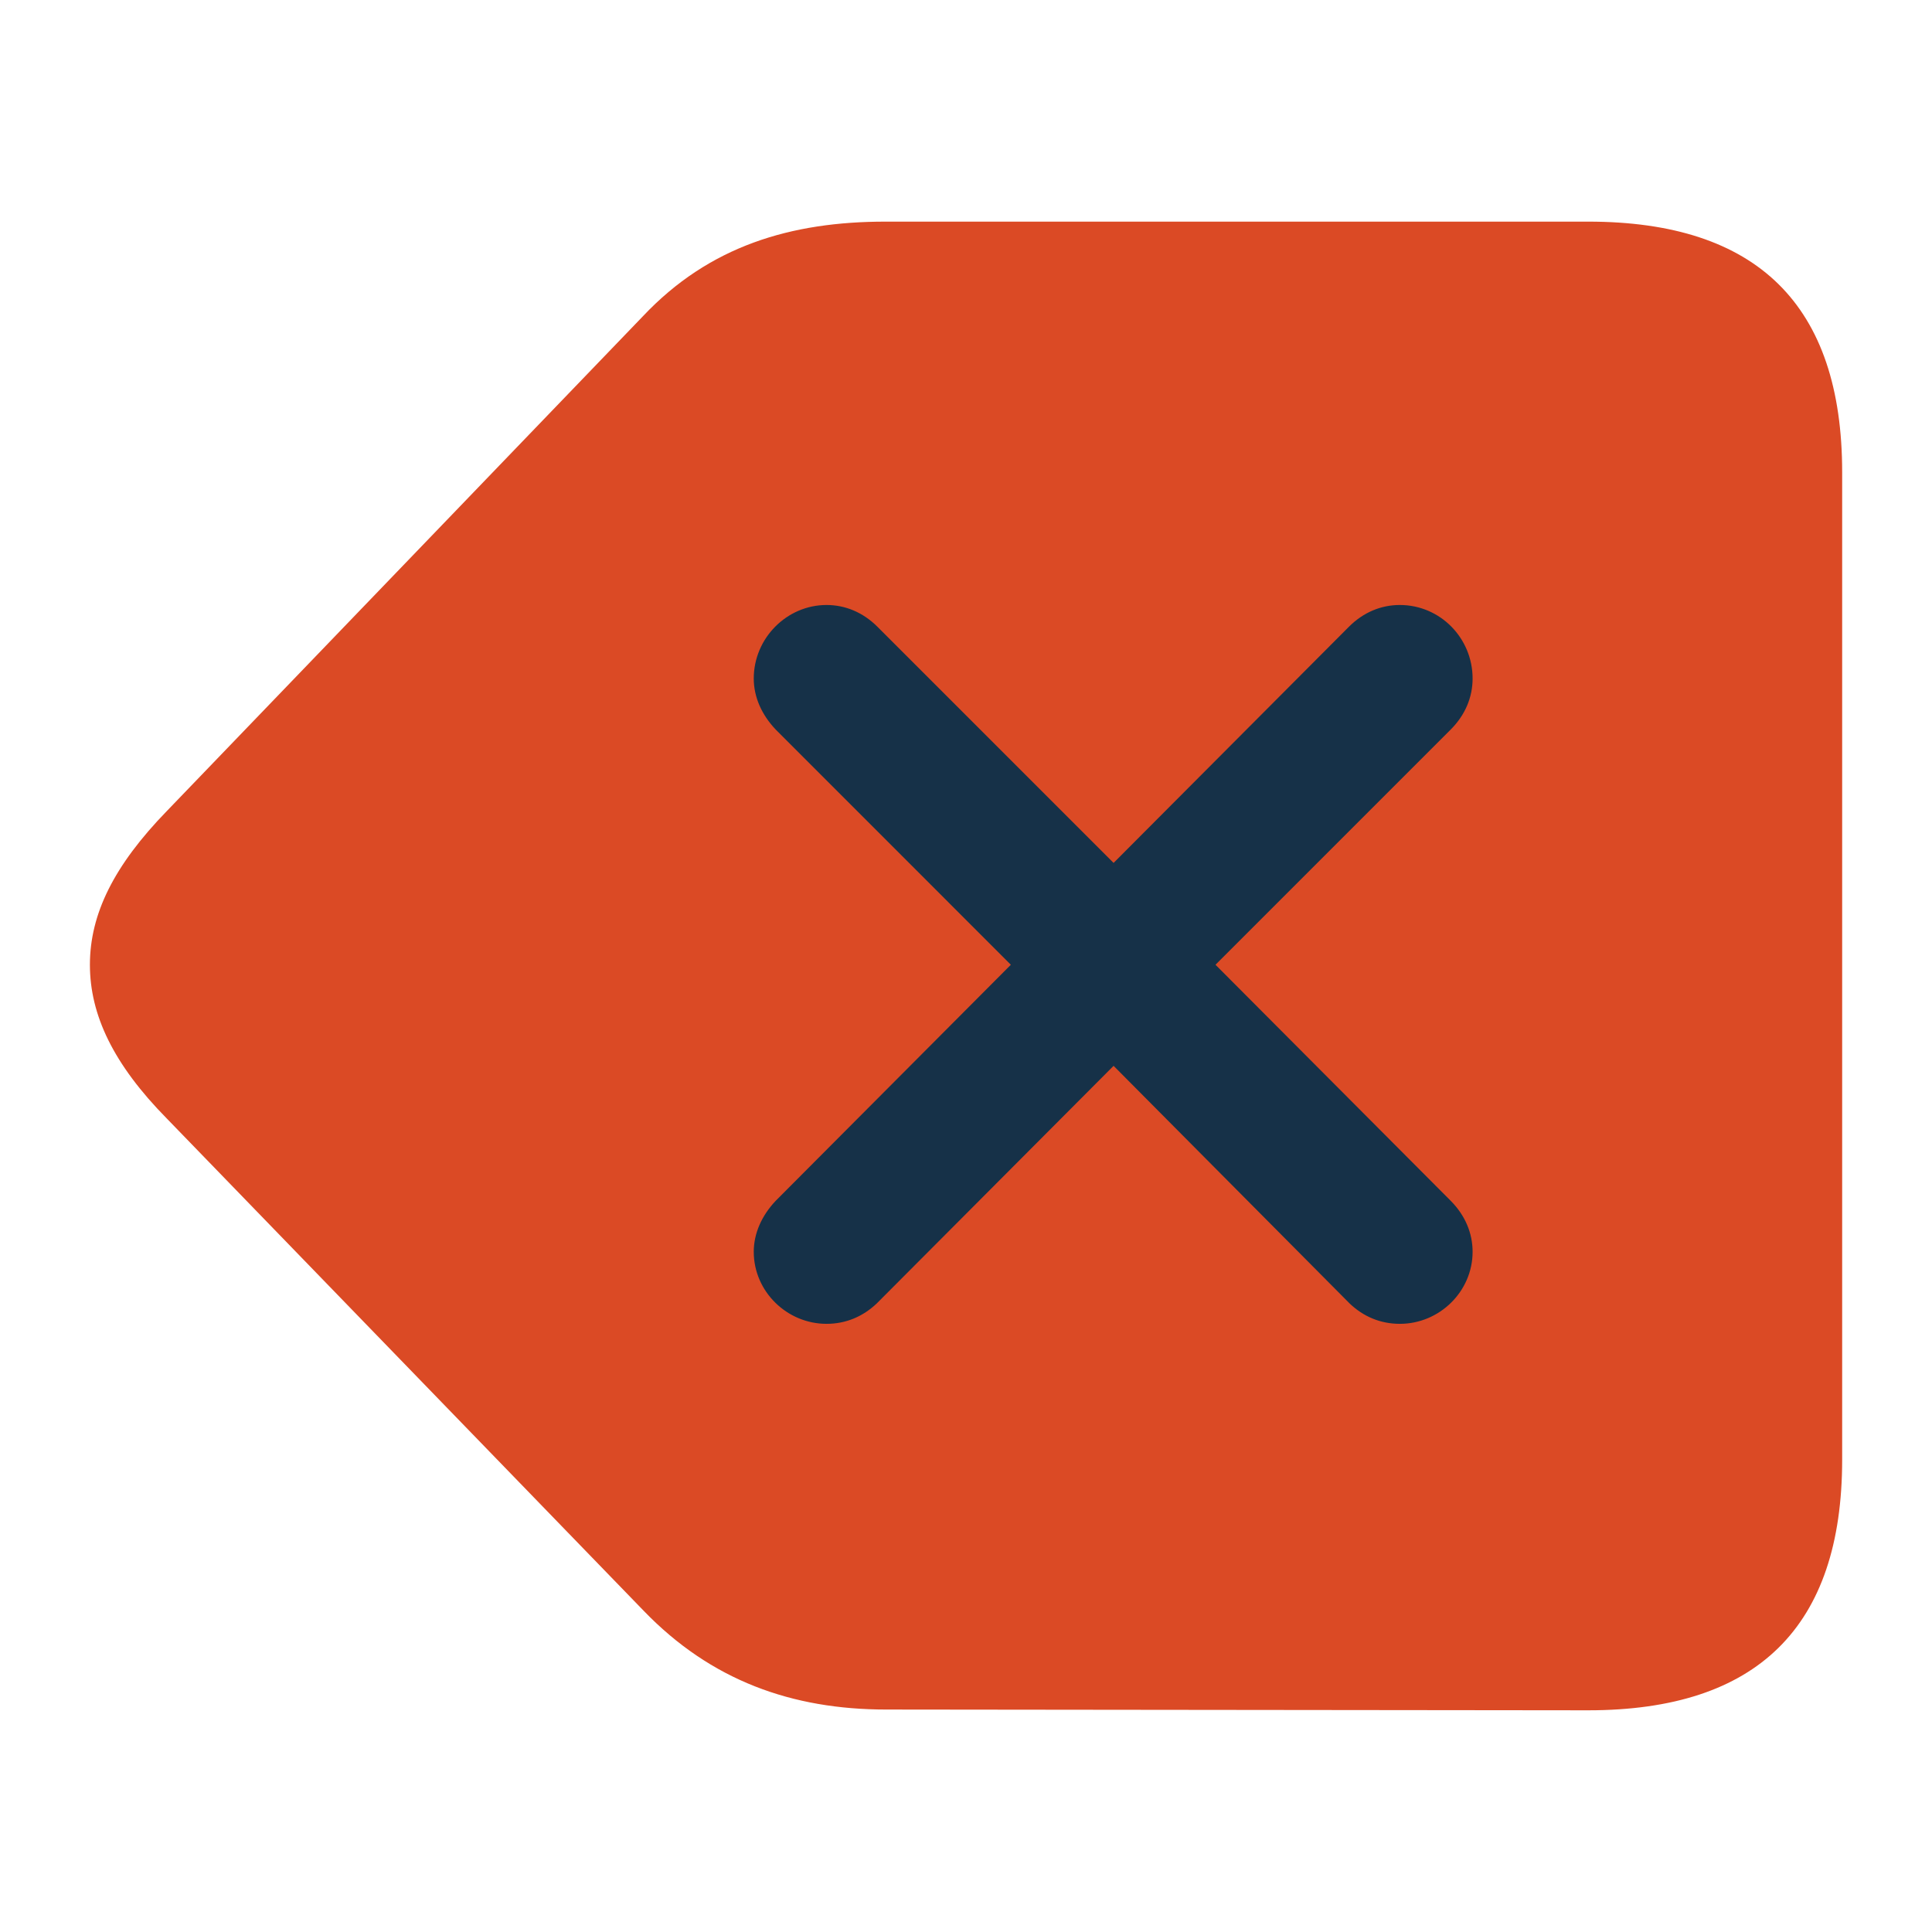 <svg width="28" height="28" viewBox="0 0 28 28" fill="none" xmlns="http://www.w3.org/2000/svg">
<circle cx="16" cy="14" r="8" fill="#163148"/>
<path d="M23.017 24.787C25.467 24.787 26.698 23.58 26.698 21.154V6.845C26.698 4.42 25.467 3.212 23.017 3.212H12.834C11.463 3.212 10.279 3.564 9.318 4.583L2.416 11.756C1.654 12.541 1.303 13.244 1.303 13.982C1.303 14.709 1.643 15.424 2.416 16.209L9.33 23.346C10.303 24.354 11.475 24.776 12.846 24.776L23.017 24.787ZM20.288 19.186C20.006 19.186 19.76 19.081 19.561 18.892L16.139 15.447L12.705 18.892C12.506 19.08 12.26 19.186 11.979 19.186C11.405 19.186 10.924 18.717 10.924 18.142C10.924 17.873 11.041 17.616 11.241 17.404L14.65 13.982L11.241 10.572C11.041 10.361 10.924 10.104 10.924 9.834C10.924 9.248 11.404 8.768 11.979 8.768C12.248 8.768 12.506 8.873 12.717 9.084L16.139 12.506L19.549 9.084C19.76 8.873 20.017 8.768 20.287 8.768C20.873 8.768 21.342 9.248 21.342 9.834C21.342 10.104 21.236 10.361 21.026 10.572L17.616 13.982L21.026 17.404C21.236 17.616 21.342 17.873 21.342 18.142C21.342 18.717 20.862 19.186 20.288 19.186Z" fill="#DB4A25"/>
</svg>
